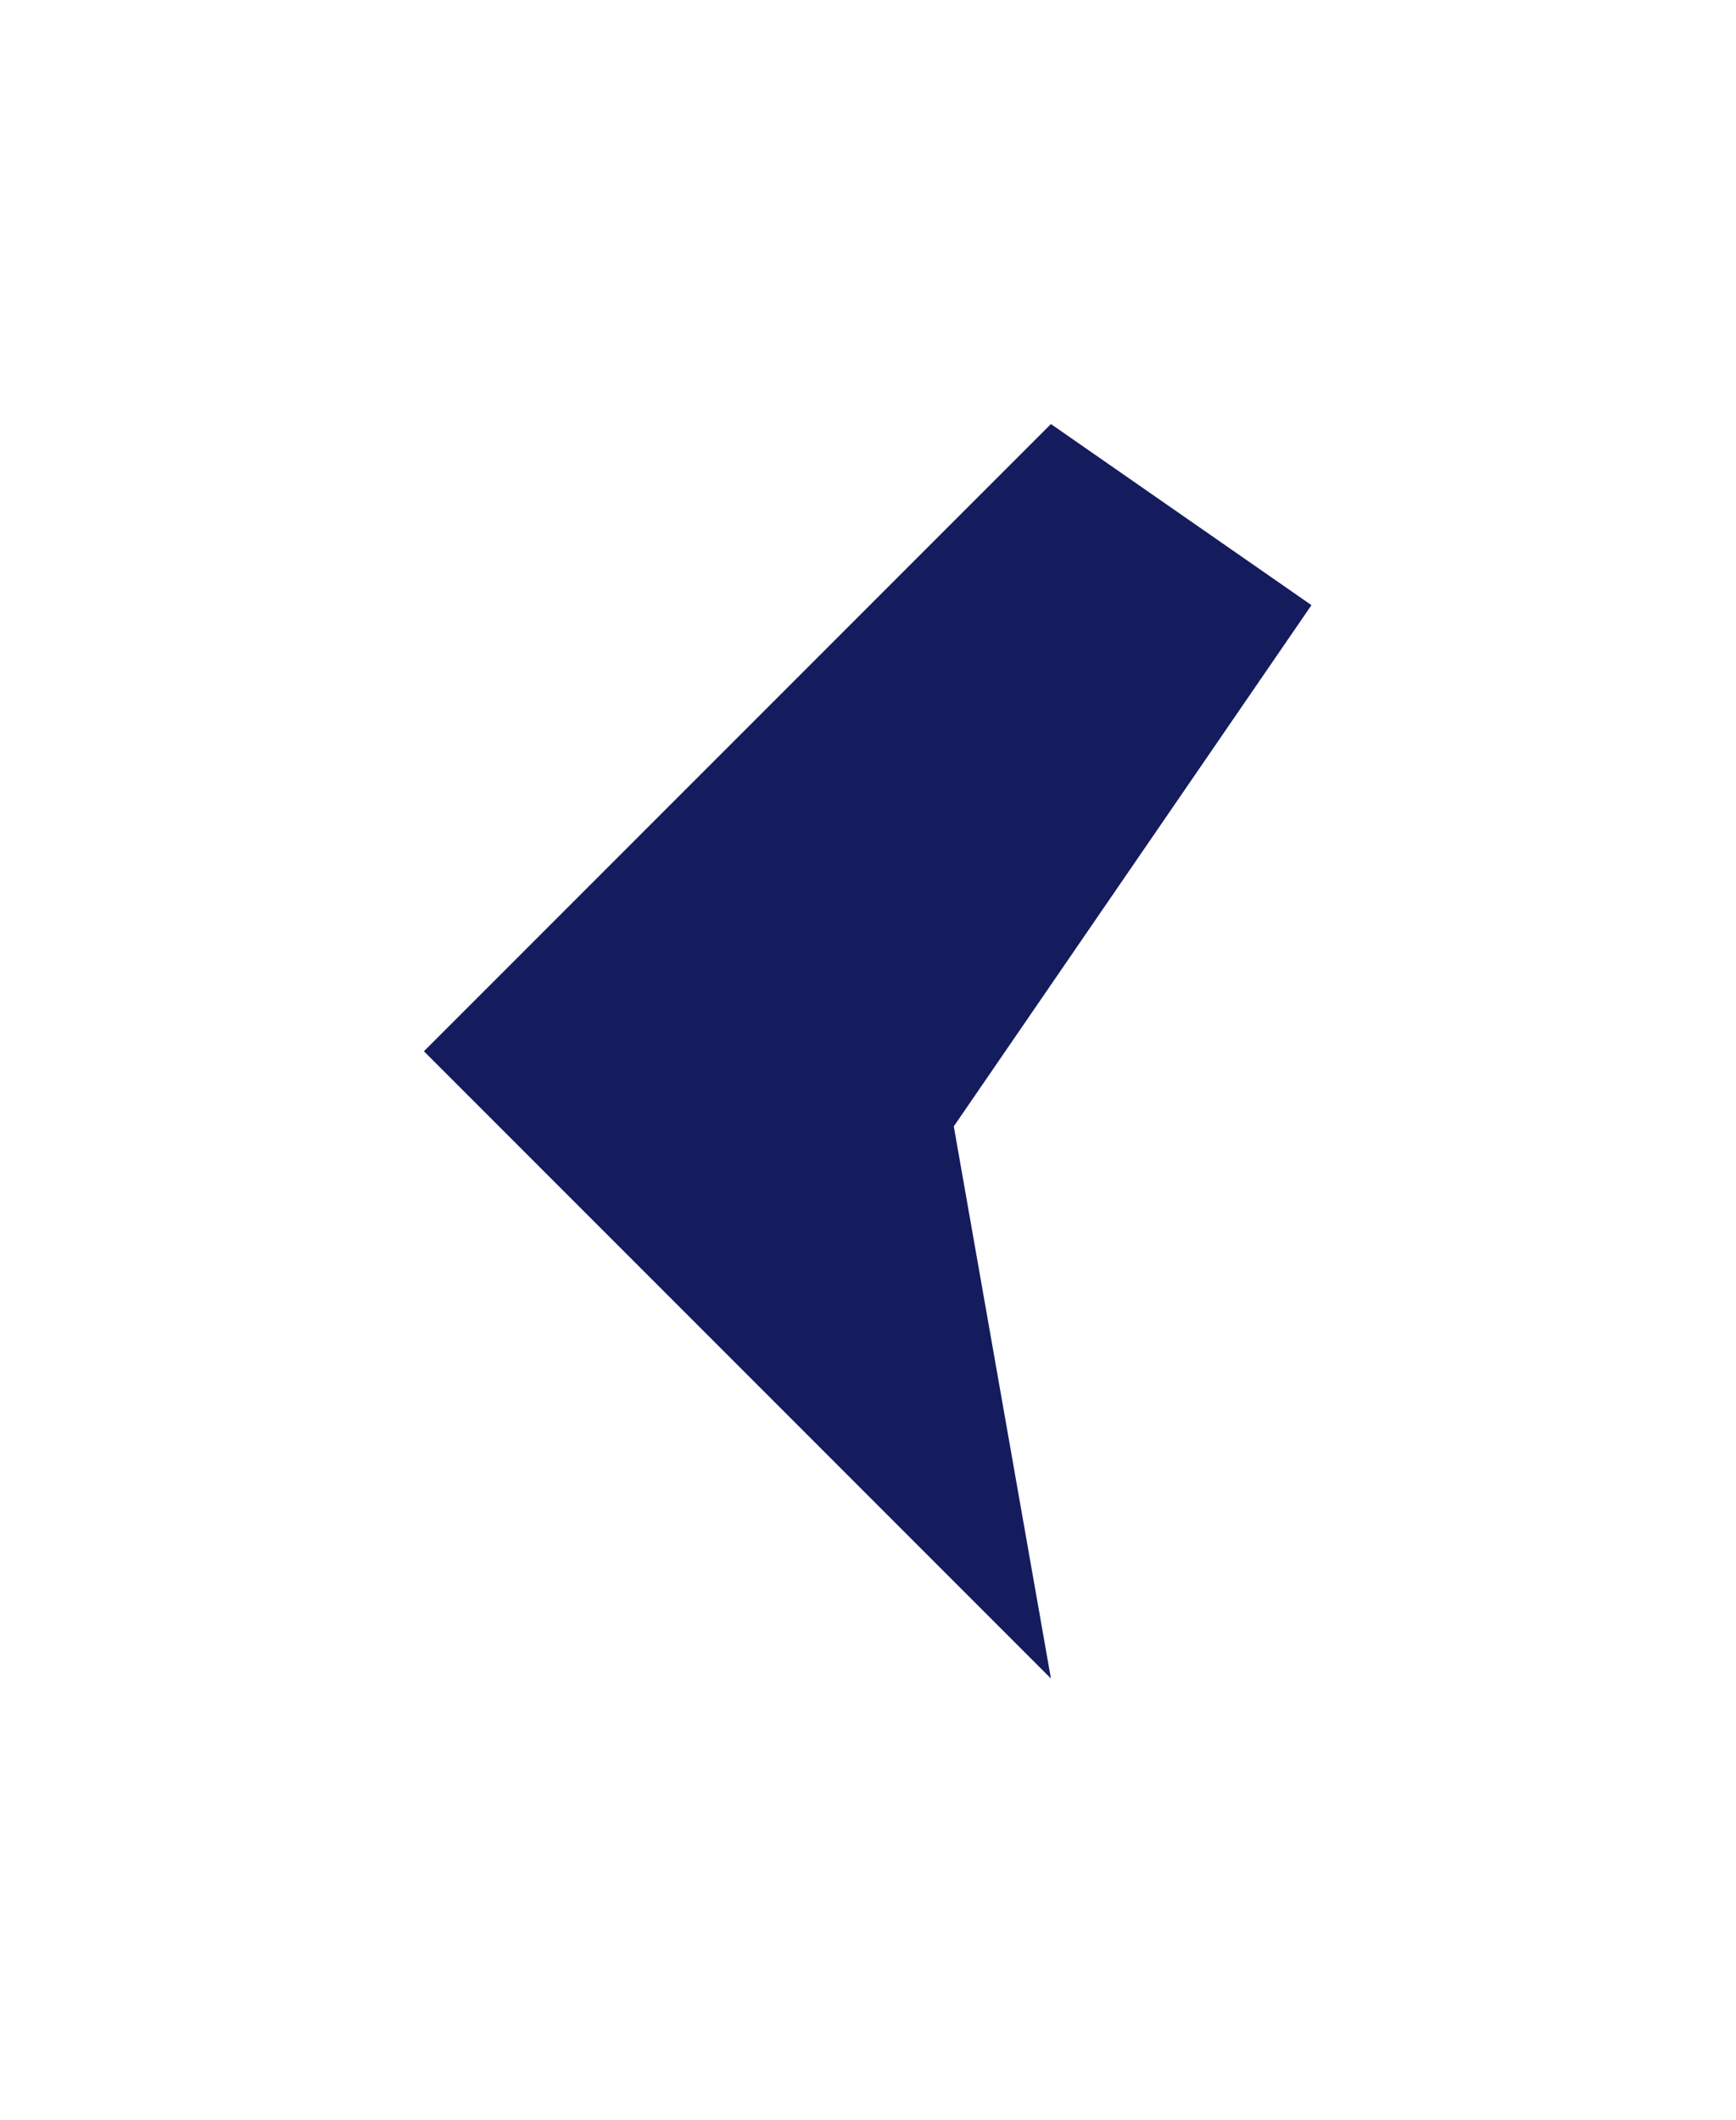 <svg preserveAspectRatio="none" width="100%" height="100%" overflow="visible" style="display: block;" viewBox="0 0 86 105" fill="none" xmlns="http://www.w3.org/2000/svg">
<g id="Vector 112" style="mix-blend-mode:screen" filter="url(#filter0_f_159_41)">
<path d="M21 52.062L52.062 21L64.969 29.969L47.25 55.781L52.062 83.125L21 52.062Z" fill="#141C5D"/>
</g>
<defs>
<filter id="filter0_f_159_41" x="0" y="0" width="85.969" height="104.125" filterUnits="userSpaceOnUse" color-interpolation-filters="sRGB">
<feFlood flood-opacity="0" result="BackgroundImageFix"/>
<feBlend mode="normal" in="SourceGraphic" in2="BackgroundImageFix" result="shape"/>
<feGaussianBlur stdDeviation="10.5" result="effect1_foregroundBlur_159_41"/>
</filter>
</defs>
</svg>
